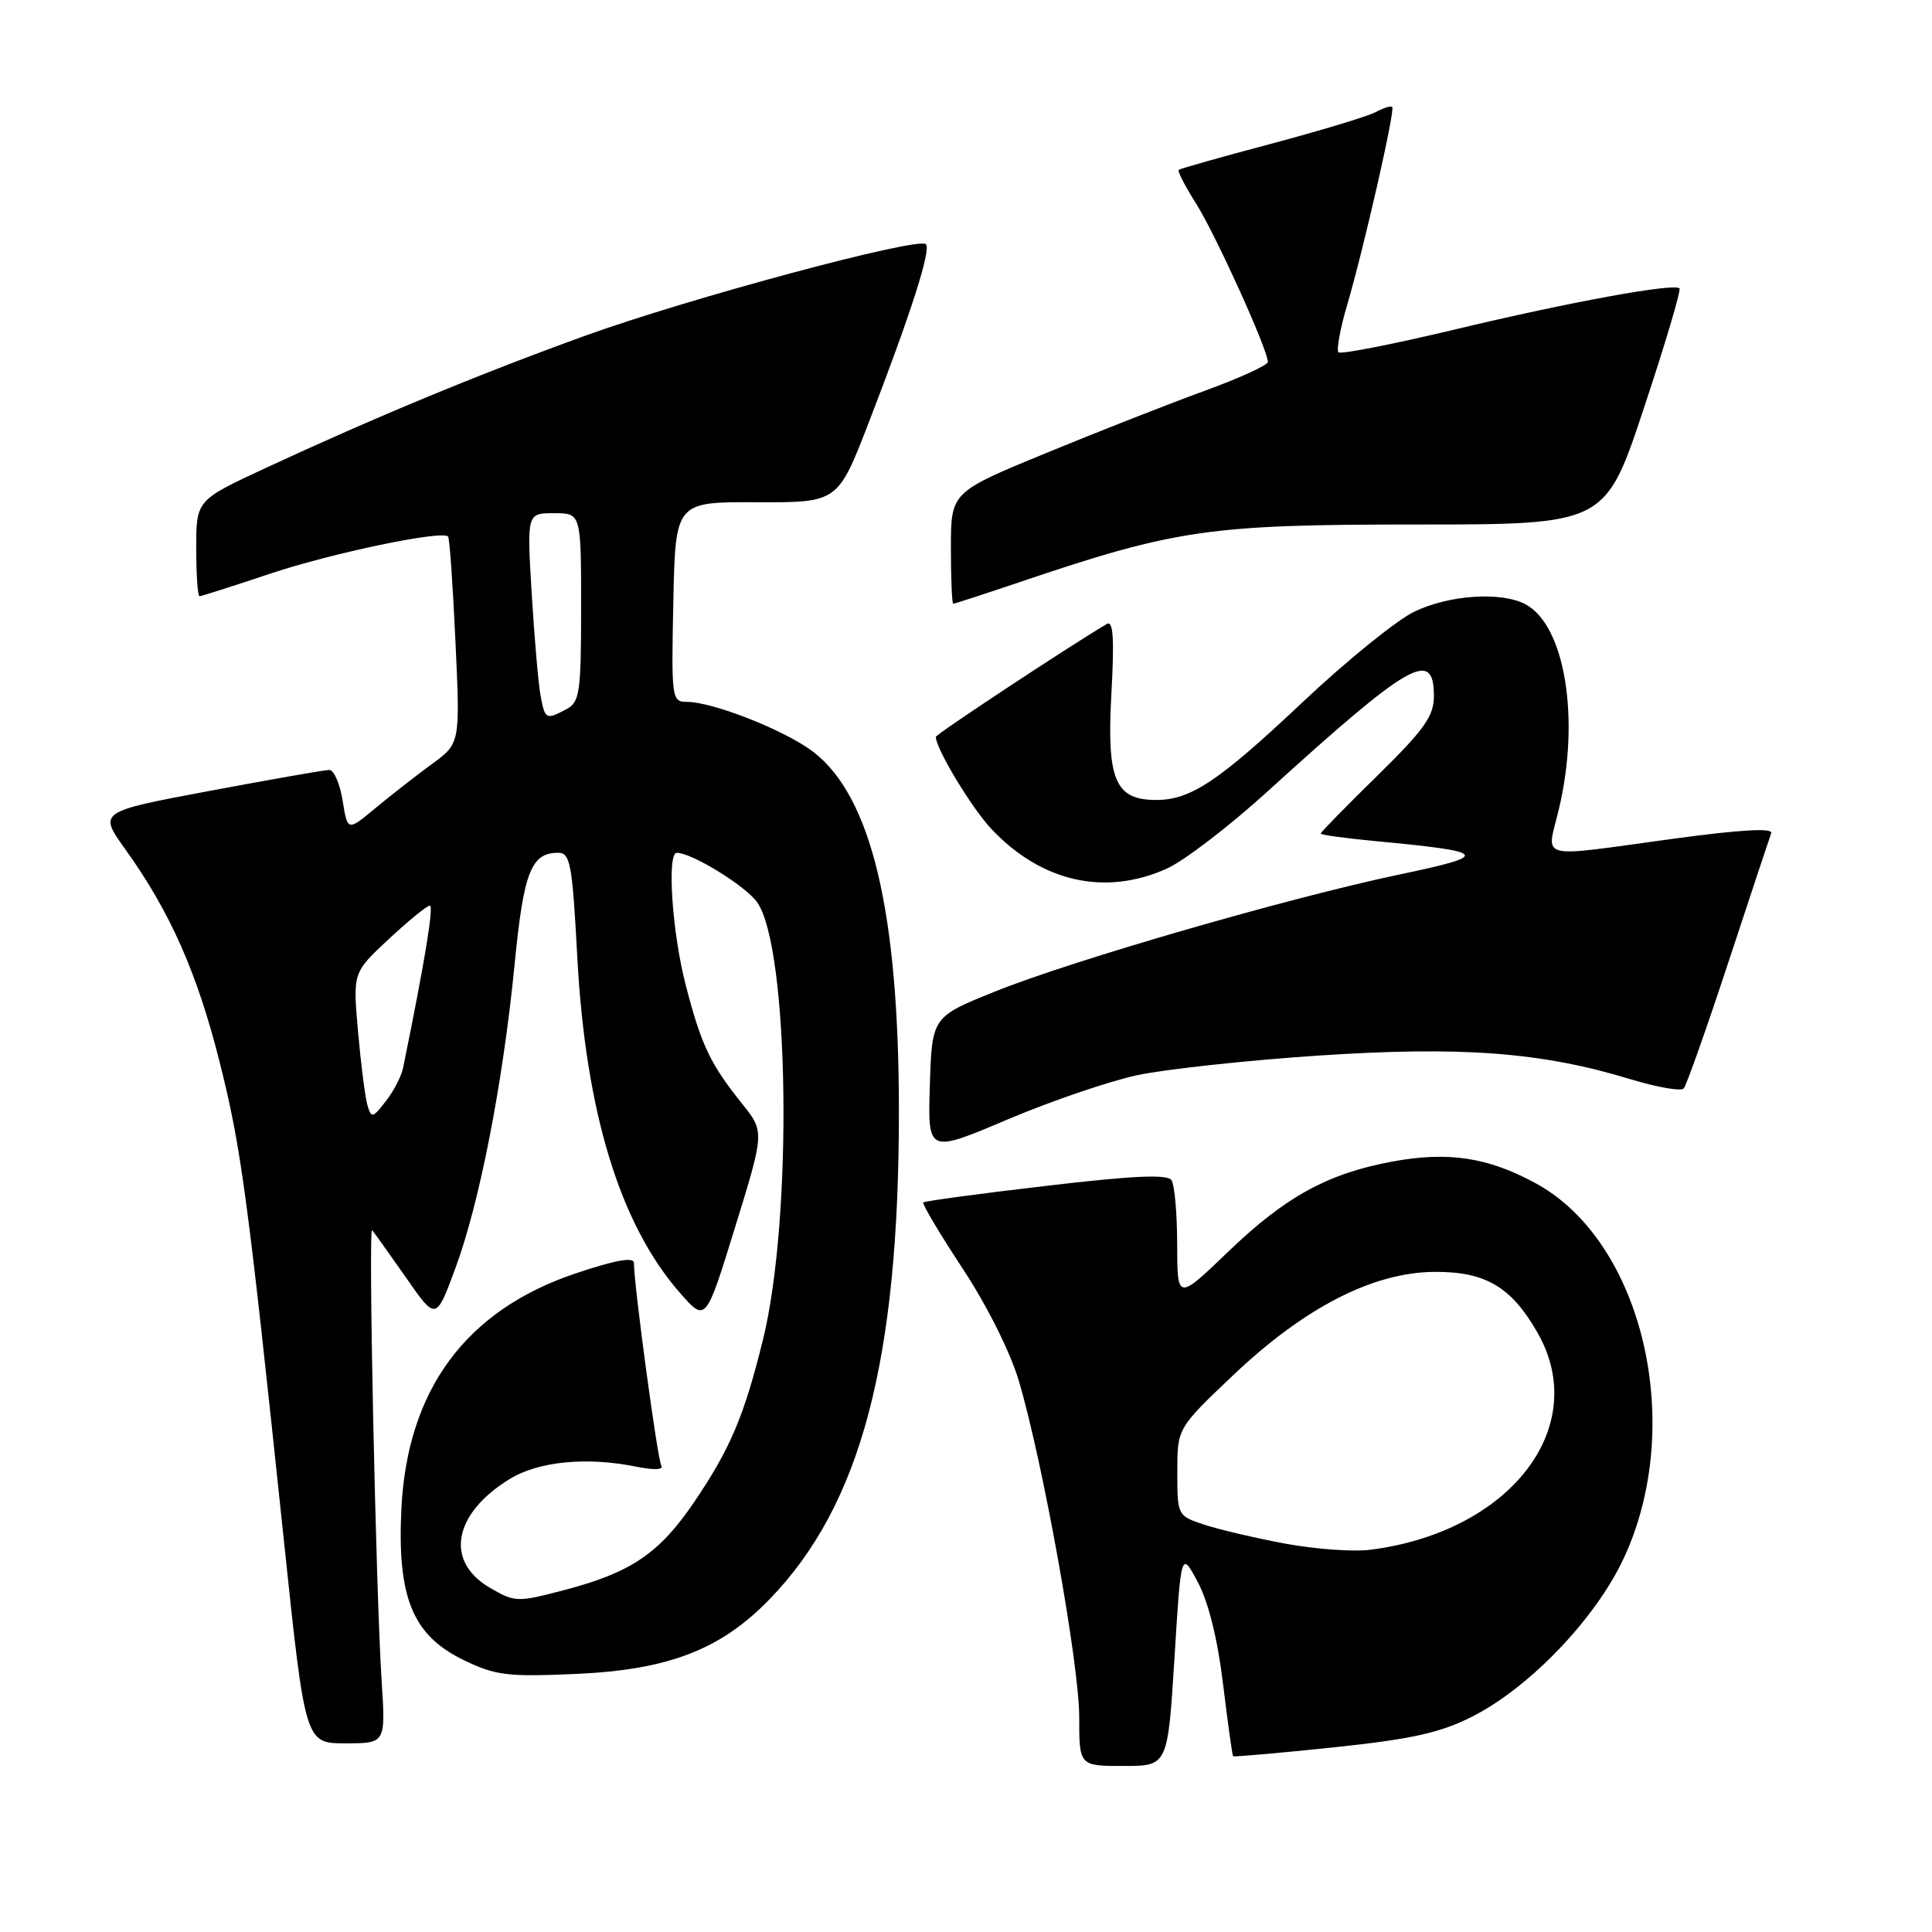 <?xml version="1.0" encoding="UTF-8" standalone="no"?>
<!DOCTYPE svg PUBLIC "-//W3C//DTD SVG 1.1//EN" "http://www.w3.org/Graphics/SVG/1.1/DTD/svg11.dtd" >
<svg xmlns="http://www.w3.org/2000/svg" xmlns:xlink="http://www.w3.org/1999/xlink" version="1.1" viewBox="0 0 256 256">
 <g >
 <path fill="currentColor"
d=" M 155.62 219.75 C 156.50 205.50 156.50 205.50 158.72 209.65 C 160.12 212.27 161.35 217.22 162.06 223.15 C 162.69 228.29 163.28 232.59 163.39 232.71 C 163.49 232.82 169.47 232.29 176.67 231.54 C 187.10 230.44 190.83 229.61 195.07 227.46 C 202.67 223.62 211.41 214.49 215.14 206.51 C 223.40 188.85 217.70 164.52 203.49 156.79 C 197.15 153.34 191.90 152.55 184.50 153.91 C 175.92 155.50 170.34 158.56 162.75 165.85 C 156.00 172.33 156.00 172.33 155.98 164.91 C 155.98 160.84 155.64 157.00 155.23 156.38 C 154.70 155.57 150.17 155.77 138.58 157.14 C 129.82 158.16 122.51 159.15 122.34 159.33 C 122.16 159.51 124.50 163.45 127.55 168.08 C 130.78 172.98 133.90 179.22 135.01 183.00 C 138.20 193.79 143.00 220.52 143.00 227.47 C 143.00 234.00 143.00 234.00 148.87 234.00 C 154.73 234.00 154.73 234.00 155.62 219.75 Z  M 50.57 222.75 C 49.80 210.76 48.78 162.44 49.31 163.01 C 49.56 163.28 51.56 166.09 53.77 169.25 C 57.77 175.00 57.77 175.00 60.33 168.08 C 63.54 159.42 66.64 143.53 68.18 127.85 C 69.38 115.55 70.37 113.00 73.95 113.00 C 75.57 113.00 75.83 114.42 76.49 126.75 C 77.59 147.36 82.15 162.27 90.13 171.35 C 93.52 175.21 93.52 175.21 97.41 162.59 C 101.31 149.97 101.31 149.97 98.32 146.23 C 94.11 140.98 92.93 138.51 90.86 130.52 C 89.06 123.60 88.35 113.00 89.68 113.00 C 91.65 113.00 98.74 117.35 100.30 119.52 C 104.58 125.44 105.08 161.37 101.10 177.50 C 98.60 187.66 96.76 191.99 91.94 199.09 C 87.36 205.83 83.61 208.37 74.82 210.68 C 68.52 212.33 68.23 212.32 64.92 210.39 C 58.92 206.90 60.04 200.61 67.48 196.01 C 71.33 193.63 77.71 193.00 84.35 194.35 C 86.64 194.81 87.97 194.76 87.63 194.21 C 87.12 193.38 84.00 170.30 84.00 167.35 C 84.00 166.52 81.56 166.96 76.28 168.73 C 61.71 173.63 53.94 184.15 53.18 200.02 C 52.63 211.71 54.69 216.71 61.46 219.98 C 65.66 222.01 67.25 222.21 76.36 221.80 C 88.56 221.26 95.49 218.59 101.95 211.93 C 114.06 199.46 119.12 180.36 119.11 147.19 C 119.10 120.73 115.45 105.50 107.73 99.60 C 104.01 96.77 94.46 93.00 91.00 93.00 C 89.01 93.00 88.95 92.54 89.22 79.75 C 89.50 66.50 89.50 66.50 100.25 66.55 C 111.01 66.59 111.01 66.59 115.09 56.05 C 120.67 41.62 123.41 33.08 122.69 32.36 C 121.68 31.35 91.29 39.51 77.50 44.50 C 63.53 49.55 49.75 55.26 35.14 62.04 C 26.00 66.29 26.00 66.29 26.00 72.65 C 26.00 76.14 26.20 79.00 26.44 79.00 C 26.69 79.00 30.85 77.67 35.69 76.05 C 43.97 73.28 58.62 70.22 59.38 71.10 C 59.57 71.32 60.01 77.58 60.35 85.00 C 60.98 98.50 60.98 98.50 57.24 101.23 C 55.18 102.74 51.82 105.36 49.77 107.06 C 46.05 110.16 46.05 110.16 45.40 106.08 C 45.04 103.83 44.24 102.01 43.62 102.02 C 43.00 102.03 35.87 103.28 27.77 104.80 C 13.04 107.56 13.04 107.56 16.60 112.53 C 22.51 120.76 26.10 128.84 29.07 140.60 C 31.96 152.05 32.77 158.05 37.63 204.25 C 40.44 231.00 40.44 231.00 45.77 231.00 C 51.10 231.00 51.10 231.00 50.57 222.75 Z  M 150.73 142.46 C 154.46 141.67 165.24 140.50 174.70 139.87 C 193.64 138.61 204.26 139.41 215.97 142.98 C 219.53 144.06 222.74 144.63 223.10 144.23 C 223.46 143.83 226.12 136.30 229.02 127.50 C 231.92 118.70 234.47 111.01 234.69 110.41 C 234.96 109.68 230.74 109.92 221.79 111.13 C 203.30 113.65 204.93 114.06 206.55 107.25 C 209.41 95.31 207.39 82.89 202.15 80.08 C 198.94 78.36 192.00 78.82 187.38 81.06 C 185.05 82.19 178.43 87.55 172.67 92.98 C 161.48 103.53 157.78 106.00 153.20 106.00 C 147.76 106.00 146.64 103.34 147.26 92.01 C 147.67 84.58 147.51 82.18 146.66 82.68 C 141.56 85.70 124.00 97.29 124.00 97.64 C 124.00 99.20 128.74 107.05 131.36 109.84 C 137.99 116.88 146.47 118.79 154.66 115.07 C 156.95 114.03 162.95 109.43 167.99 104.84 C 186.85 87.70 190.00 85.90 190.00 92.22 C 190.00 94.90 188.75 96.65 182.50 102.79 C 178.38 106.83 175.00 110.28 175.00 110.45 C 175.00 110.63 178.26 111.07 182.25 111.45 C 197.28 112.87 197.61 113.32 185.55 115.85 C 170.87 118.93 142.19 127.22 131.88 131.37 C 123.50 134.74 123.50 134.74 123.21 143.78 C 122.93 152.82 122.93 152.82 133.45 148.36 C 139.23 145.91 147.01 143.25 150.73 142.46 Z  M 135.12 77.13 C 155.80 70.14 160.20 69.50 187.60 69.50 C 212.71 69.50 212.71 69.50 217.83 54.06 C 220.65 45.57 222.77 38.43 222.54 38.21 C 221.82 37.49 207.96 40.02 192.69 43.68 C 184.55 45.62 177.64 46.98 177.35 46.68 C 177.06 46.39 177.58 43.53 178.53 40.32 C 180.74 32.79 184.88 14.60 184.48 14.17 C 184.31 13.99 183.31 14.30 182.27 14.86 C 181.22 15.42 174.99 17.30 168.43 19.05 C 161.87 20.79 156.36 22.35 156.18 22.51 C 156.00 22.68 157.05 24.71 158.52 27.03 C 161.08 31.09 168.00 46.36 168.00 47.96 C 168.00 48.38 164.24 50.10 159.64 51.78 C 155.04 53.45 145.59 57.16 138.64 60.02 C 126.00 65.22 126.00 65.22 126.00 72.61 C 126.00 76.67 126.14 80.00 126.31 80.00 C 126.48 80.00 130.45 78.71 135.12 77.13 Z  M 170.36 204.55 C 166.43 203.82 161.60 202.69 159.61 202.04 C 156.02 200.85 156.00 200.82 156.00 195.05 C 156.00 189.25 156.00 189.25 163.37 182.25 C 172.85 173.25 181.94 168.58 190.09 168.53 C 196.84 168.49 200.26 170.51 203.73 176.59 C 210.88 189.09 200.09 203.04 181.50 205.36 C 179.30 205.64 174.29 205.27 170.36 204.55 Z  M 48.68 146.42 C 48.38 145.36 47.82 140.98 47.44 136.68 C 46.75 128.87 46.75 128.87 51.52 124.43 C 54.13 122.00 56.58 120.00 56.95 120.00 C 57.51 120.00 56.28 127.47 53.41 141.50 C 53.19 142.60 52.16 144.59 51.12 145.92 C 49.36 148.18 49.21 148.21 48.68 146.42 Z  M 71.64 92.25 C 71.35 90.74 70.82 84.66 70.46 78.75 C 69.81 68.00 69.81 68.00 73.40 68.00 C 77.00 68.00 77.00 68.00 77.00 80.46 C 77.00 91.76 76.82 93.03 75.07 93.96 C 72.36 95.41 72.22 95.34 71.64 92.25 Z "/>
</g>
</svg>